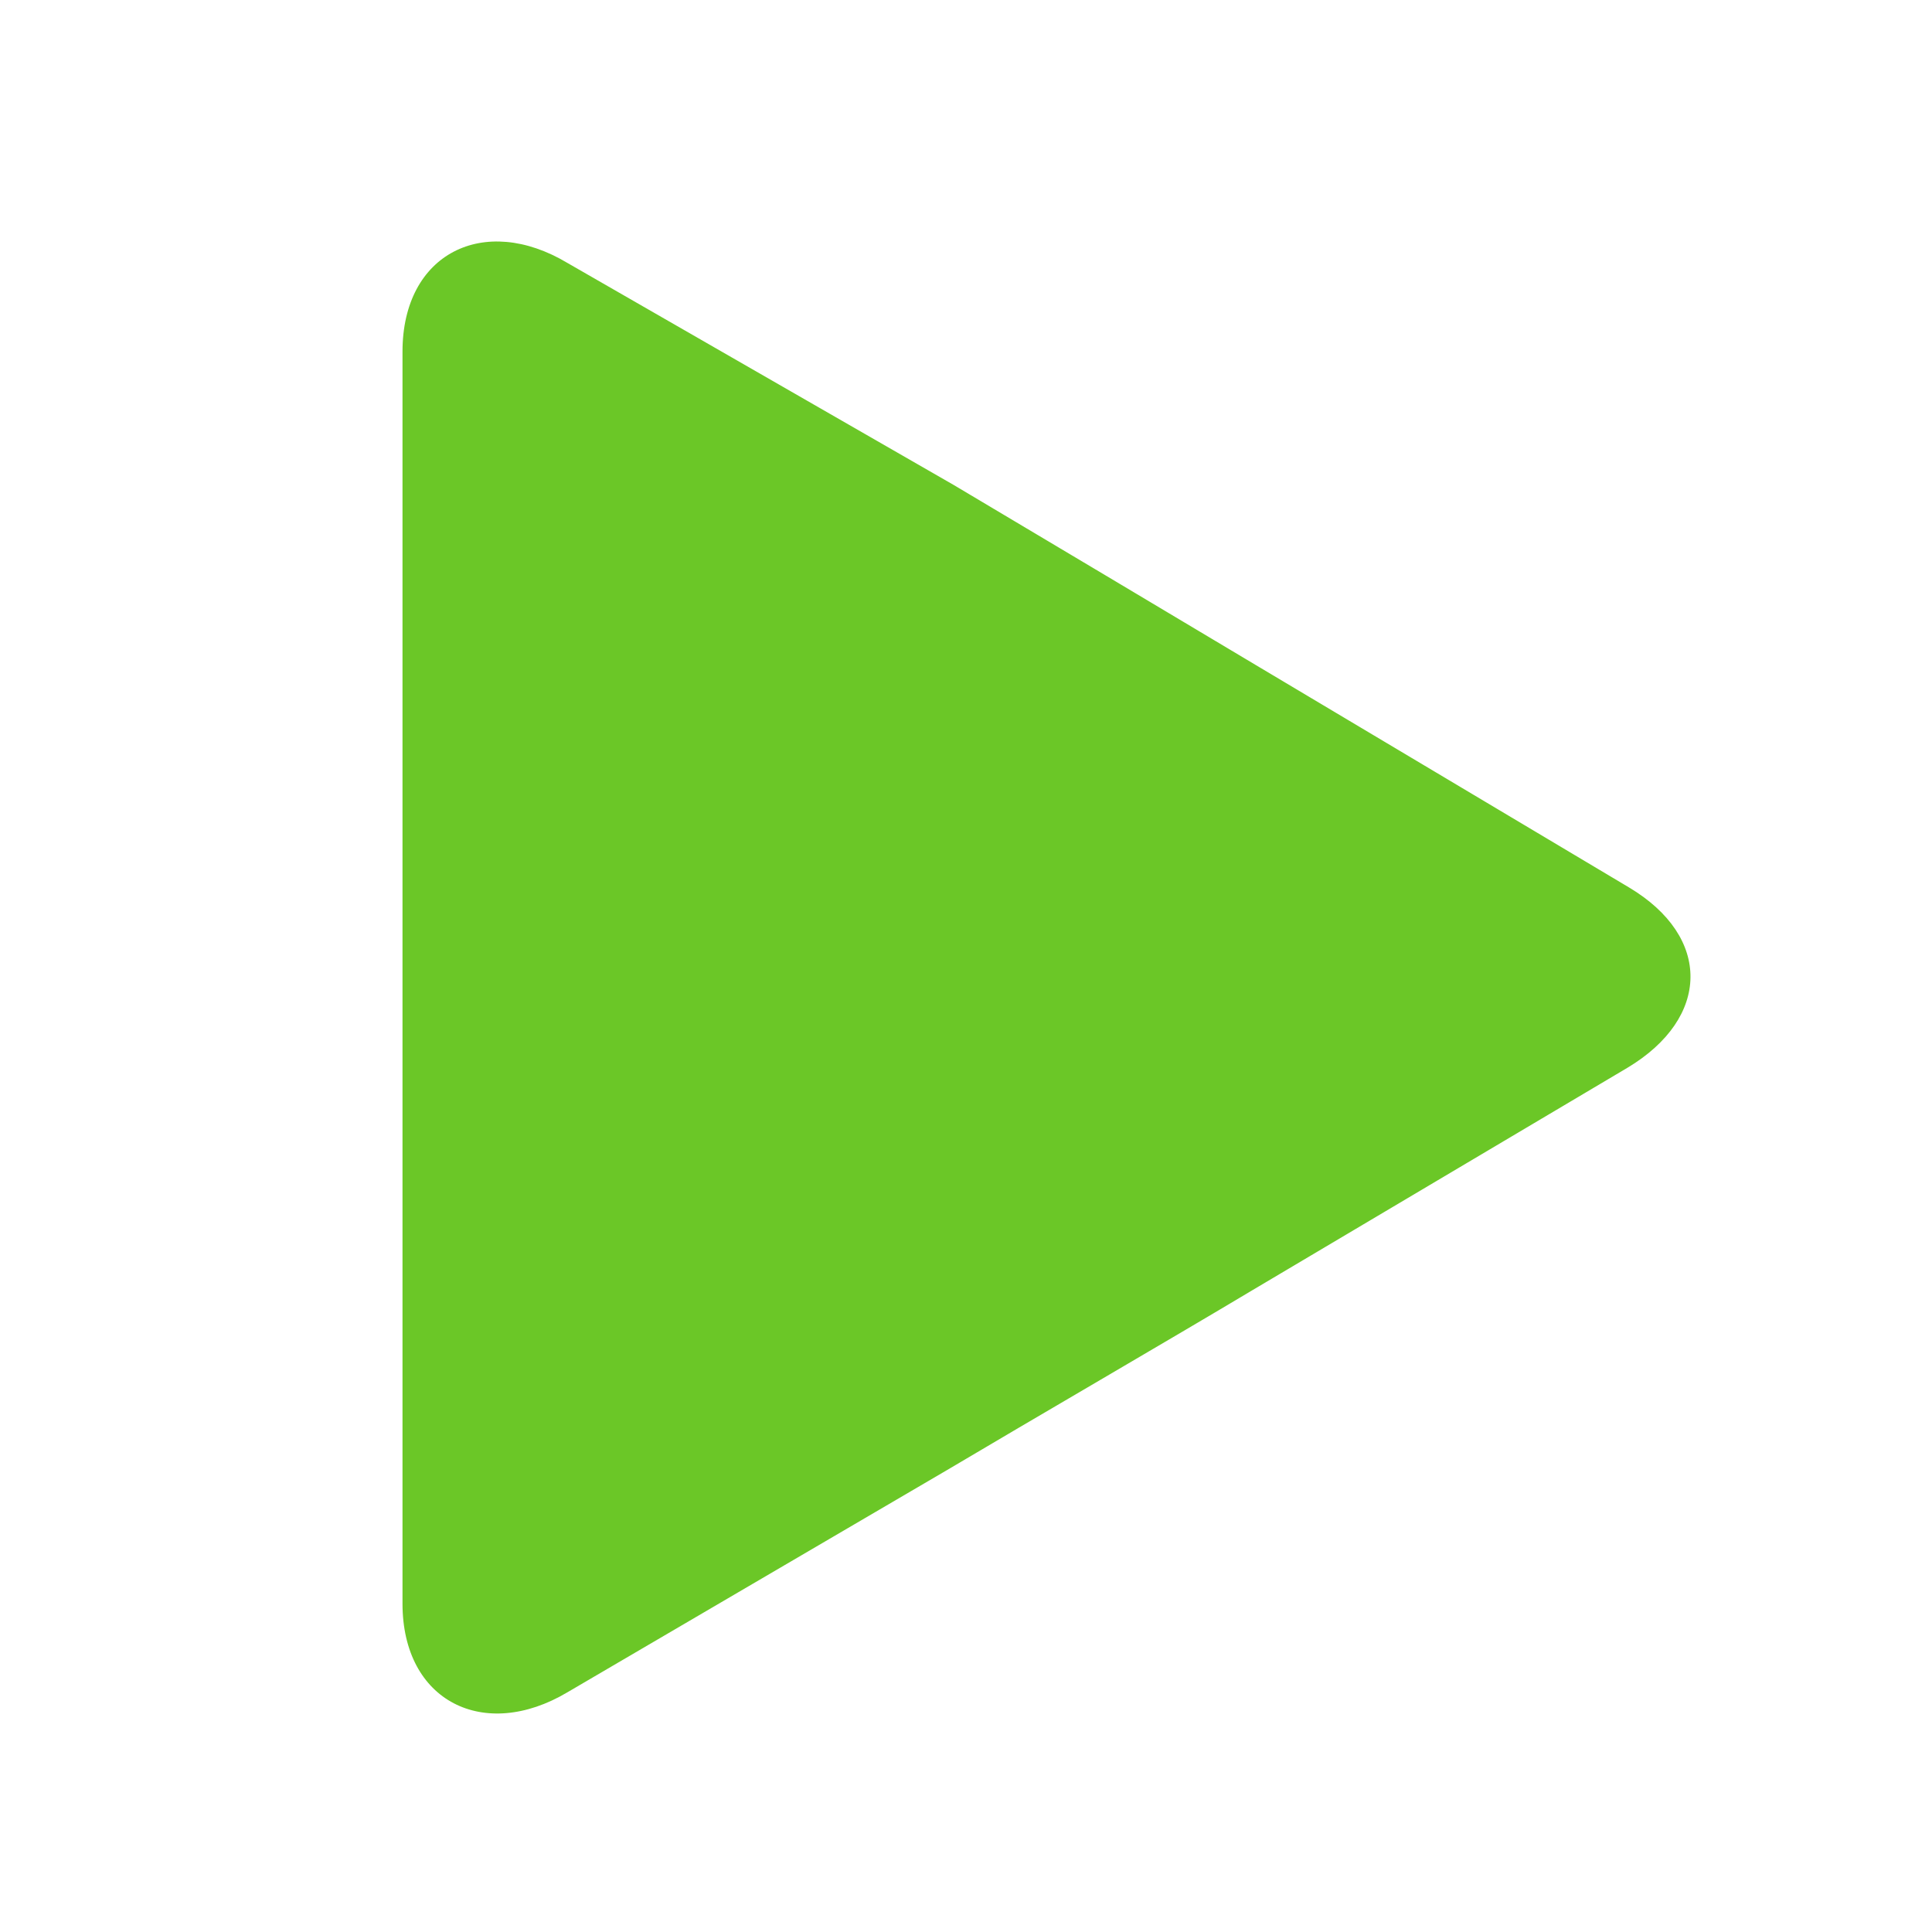 <?xml version="1.0" encoding="UTF-8"?>
<svg width="24px" height="24px" viewBox="0 0 24 24" version="1.1" xmlns="http://www.w3.org/2000/svg" xmlns:xlink="http://www.w3.org/1999/xlink">
    <!-- Generator: Sketch 58 (84663) - https://sketch.com -->
    <title>atoms/icons/24/a-ic-24-play</title>
    <desc>Created with Sketch.</desc>
    <g id="atoms/icons/24/a-ic-24-play" stroke="none" stroke-width="1" fill="none" fill-rule="evenodd">
        <path d="M20.236,11.024 L15.606,8.265 C14.573,7.647 12.883,6.641 11.848,6.025 L7.048,3.266 C6.016,2.648 5,3.144 5,4.368 L5,19.92 C5,21.139 6.016,21.637 7.049,21.022 L11.764,18.262 C12.799,17.647 14.532,16.641 15.565,16.023 L20.217,13.264 C21.248,12.646 21.267,11.639 20.236,11.024 Z" id="Path" fill="#6BC727" fill-rule="nonzero"></path>
    </g>
</svg>